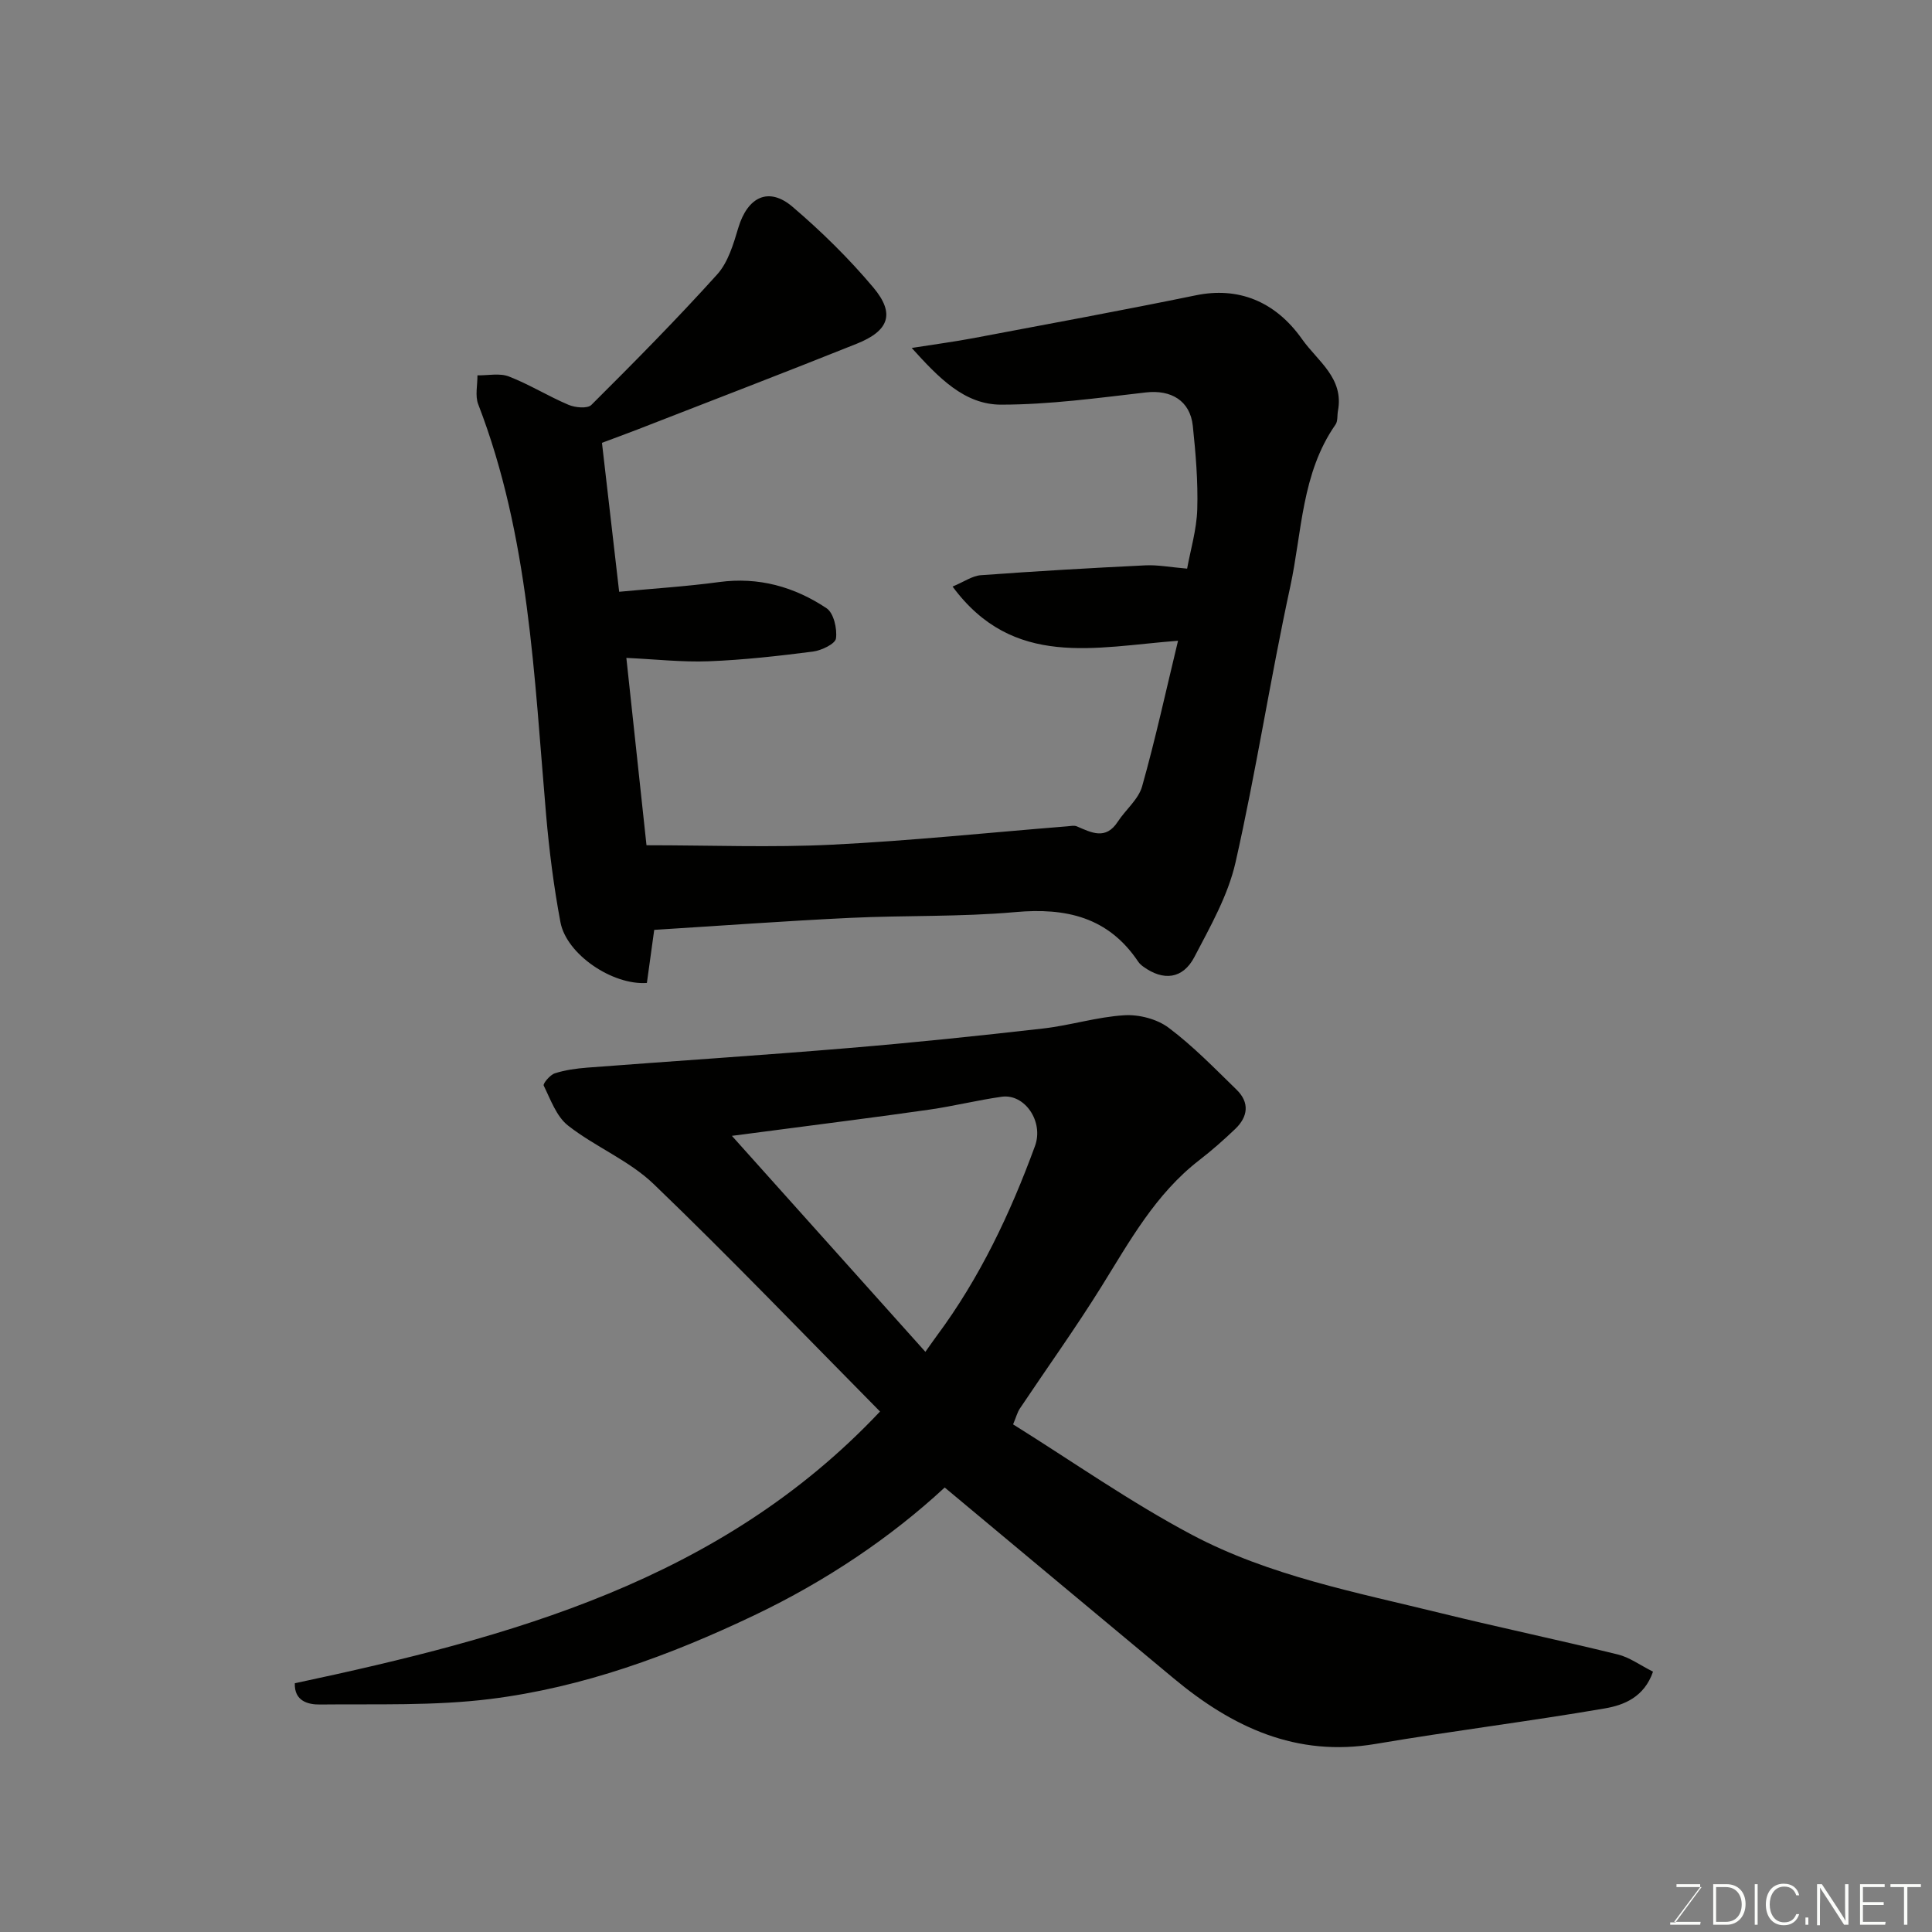 <svg enable-background="new 0 0 400 400" viewBox="0 0 400 400" xmlns="http://www.w3.org/2000/svg"><rect x="0" y="0" width="400" height="400" fill="#808080" stroke="none"/><path d="m342.24 346.1c-1.82 5.27-6.01 6.93-9.98 7.61-15.78 2.71-31.68 4.67-47.46 7.35-16.42 2.79-29.68-3.48-41.79-13.56-15.69-13.05-31.35-26.13-47.42-39.53-11.11 10.3-24.56 19.37-39.39 26.44-17.45 8.32-35.51 14.96-54.7 17.35-11.63 1.45-23.5 1.01-35.27 1.14-2.43.03-5.33-.7-5.19-4.4 44.66-9.52 88.09-21.17 121.16-56.26-15.63-15.8-30.92-31.77-46.86-47.09-5.08-4.89-12.1-7.7-17.73-12.11-2.4-1.88-3.61-5.37-5.04-8.28-.2-.41 1.31-2.22 2.3-2.54 2.14-.69 4.45-1 6.72-1.18 18.06-1.38 36.14-2.55 54.19-4.06 13.41-1.12 26.8-2.51 40.18-4.04 5.64-.64 11.17-2.4 16.81-2.74 3.04-.19 6.77.77 9.18 2.58 5.06 3.79 9.52 8.4 14.07 12.83 2.74 2.67 2.37 5.6-.29 8.14-2.38 2.27-4.86 4.46-7.46 6.47-9.03 6.98-14.37 16.73-20.24 26.17-5.34 8.58-11.25 16.81-16.87 25.22-.53.79-.77 1.77-1.41 3.29 12.32 7.69 24.24 16.08 37.02 22.86 16.06 8.51 34.01 11.91 51.53 16.22 12.17 2.99 24.44 5.56 36.61 8.55 2.42.57 4.6 2.2 7.33 3.57zm-193.75-110.54c.75-.43 1.49-.86 2.24-1.29 13.56 15.14 27.13 30.28 40.86 45.61 1.25-1.76 1.79-2.54 2.36-3.31 8.91-11.99 15.22-25.35 20.33-39.29 1.86-5.07-2.12-10.88-6.89-10.21-4.98.7-9.89 1.93-14.87 2.65-10.67 1.53-21.37 2.87-32.05 4.28-4 .53-7.99 1.04-11.98 1.56z" fill="#010100"/><path d="m129.68 136.21c1.38 12.88 2.81 26.19 4.17 38.79 13.3 0 25.9.5 38.44-.12 16.25-.8 32.45-2.5 48.68-3.8.66-.05 1.42-.23 1.98.01 3.03 1.3 5.97 2.88 8.47-.96 1.62-2.49 4.28-4.62 5.04-7.31 2.77-9.83 4.94-19.82 7.44-30.16-17.18 1.31-34.11 5.82-46.68-11.22 2.39-.99 4.08-2.22 5.85-2.35 11.34-.83 22.7-1.49 34.06-2.04 2.57-.13 5.18.39 8.65.68.7-3.87 1.97-8.06 2.1-12.29.17-5.74-.32-11.53-.92-17.26-.56-5.26-4.54-7.53-9.73-6.93-9.95 1.15-19.95 2.52-29.93 2.53-7.65.01-12.96-5.58-18.54-11.74 4.73-.75 8.79-1.28 12.81-2.04 15.37-2.9 30.75-5.73 46.07-8.87 8.53-1.75 16.29 1.07 21.96 9.12 3.19 4.52 8.68 8 7.41 14.8-.18.96 0 2.14-.51 2.86-7.06 10.11-6.92 22.26-9.38 33.61-4.11 18.94-7.04 38.14-11.32 57.04-1.55 6.83-5.22 13.27-8.51 19.57-2.4 4.59-6.44 5.02-10.6 1.99-.4-.29-.79-.64-1.06-1.05-6.17-9.18-14.89-11.18-25.43-10.23-11.37 1.02-22.86.65-34.28 1.2-13.5.65-26.98 1.64-40.47 2.48-.51 3.66-1.02 7.36-1.52 10.99-7.15.5-16.63-5.93-17.89-12.55-1.39-7.36-2.33-14.84-2.98-22.31-2.48-28.68-3.49-57.59-14.05-84.95-.68-1.76-.14-3.98-.16-5.99 2.19.04 4.6-.51 6.52.24 4.23 1.64 8.15 4.09 12.33 5.86 1.38.59 3.92.83 4.73.03 8.87-8.83 17.68-17.74 26.06-27.03 2.26-2.51 3.36-6.27 4.37-9.65 1.92-6.4 6.28-8.56 11.22-4.35 5.99 5.11 11.68 10.7 16.74 16.72 4.53 5.4 3.27 8.95-3.45 11.64-15.11 6.05-30.3 11.87-45.46 17.78-2.24.87-4.51 1.69-7.28 2.73 1.15 9.98 2.3 19.89 3.56 30.84 7.04-.67 13.89-1.09 20.68-2.01 8.2-1.11 15.6.98 22.26 5.42 1.48.99 2.22 4.23 1.95 6.25-.15 1.13-3 2.49-4.76 2.72-7.17.92-14.37 1.73-21.58 2.01-5.5.21-11.02-.42-17.06-.7z" fill="#010100"/><g fill="#fbfcfa"><path d="m346.9 398 5.4-7.3h-5.2v-.6h4.9v.6l-5.4 7.2h5.5l-.1.6h-6.2v-.5z"/><path d="m354.7 390.1h2.8c2.3 0 3.9 1.6 3.9 4.1s-1.6 4.3-3.9 4.3h-2.8zm.6 7.8h2c2.2 0 3.3-1.6 3.3-3.6 0-1.8-1-3.6-3.3-3.6h-2z"/><path d="m363.9 390.1v8.4h-.6v-8.4z"/><path d="m372.5 396.3c-.4 1.3-1.4 2.3-3.2 2.3-2.4 0-3.7-1.9-3.7-4.3 0-2.3 1.2-4.3 3.7-4.3 1.8 0 2.9 1 3.2 2.4h-.6c-.4-1.1-1.1-1.8-2.5-1.8-2.1 0-3 1.9-3 3.7s.9 3.7 3 3.7c1.4 0 2.1-.7 2.5-1.7z"/><path d="m373.8 398.5v-1.5h.6v1.5z"/><path d="m376.2 398.5v-8.4h1c1.3 2 4.4 6.6 4.9 7.6-.1-1.2-.1-2.4-.1-3.8v-3.8h.7v8.4h-.9c-1.2-1.9-4.4-6.8-5-7.7.1 1.1 0 2.3 0 3.9v3.9h-.6z"/><path d="m390 394.4h-4.3v3.5h4.7l-.1.6h-5.2v-8.4h5.1v.6h-4.5v3.1h4.3z"/><path d="m394.2 390.7h-2.8v-.6h6.3v.6h-2.8v7.8h-.7z"/></g></svg>